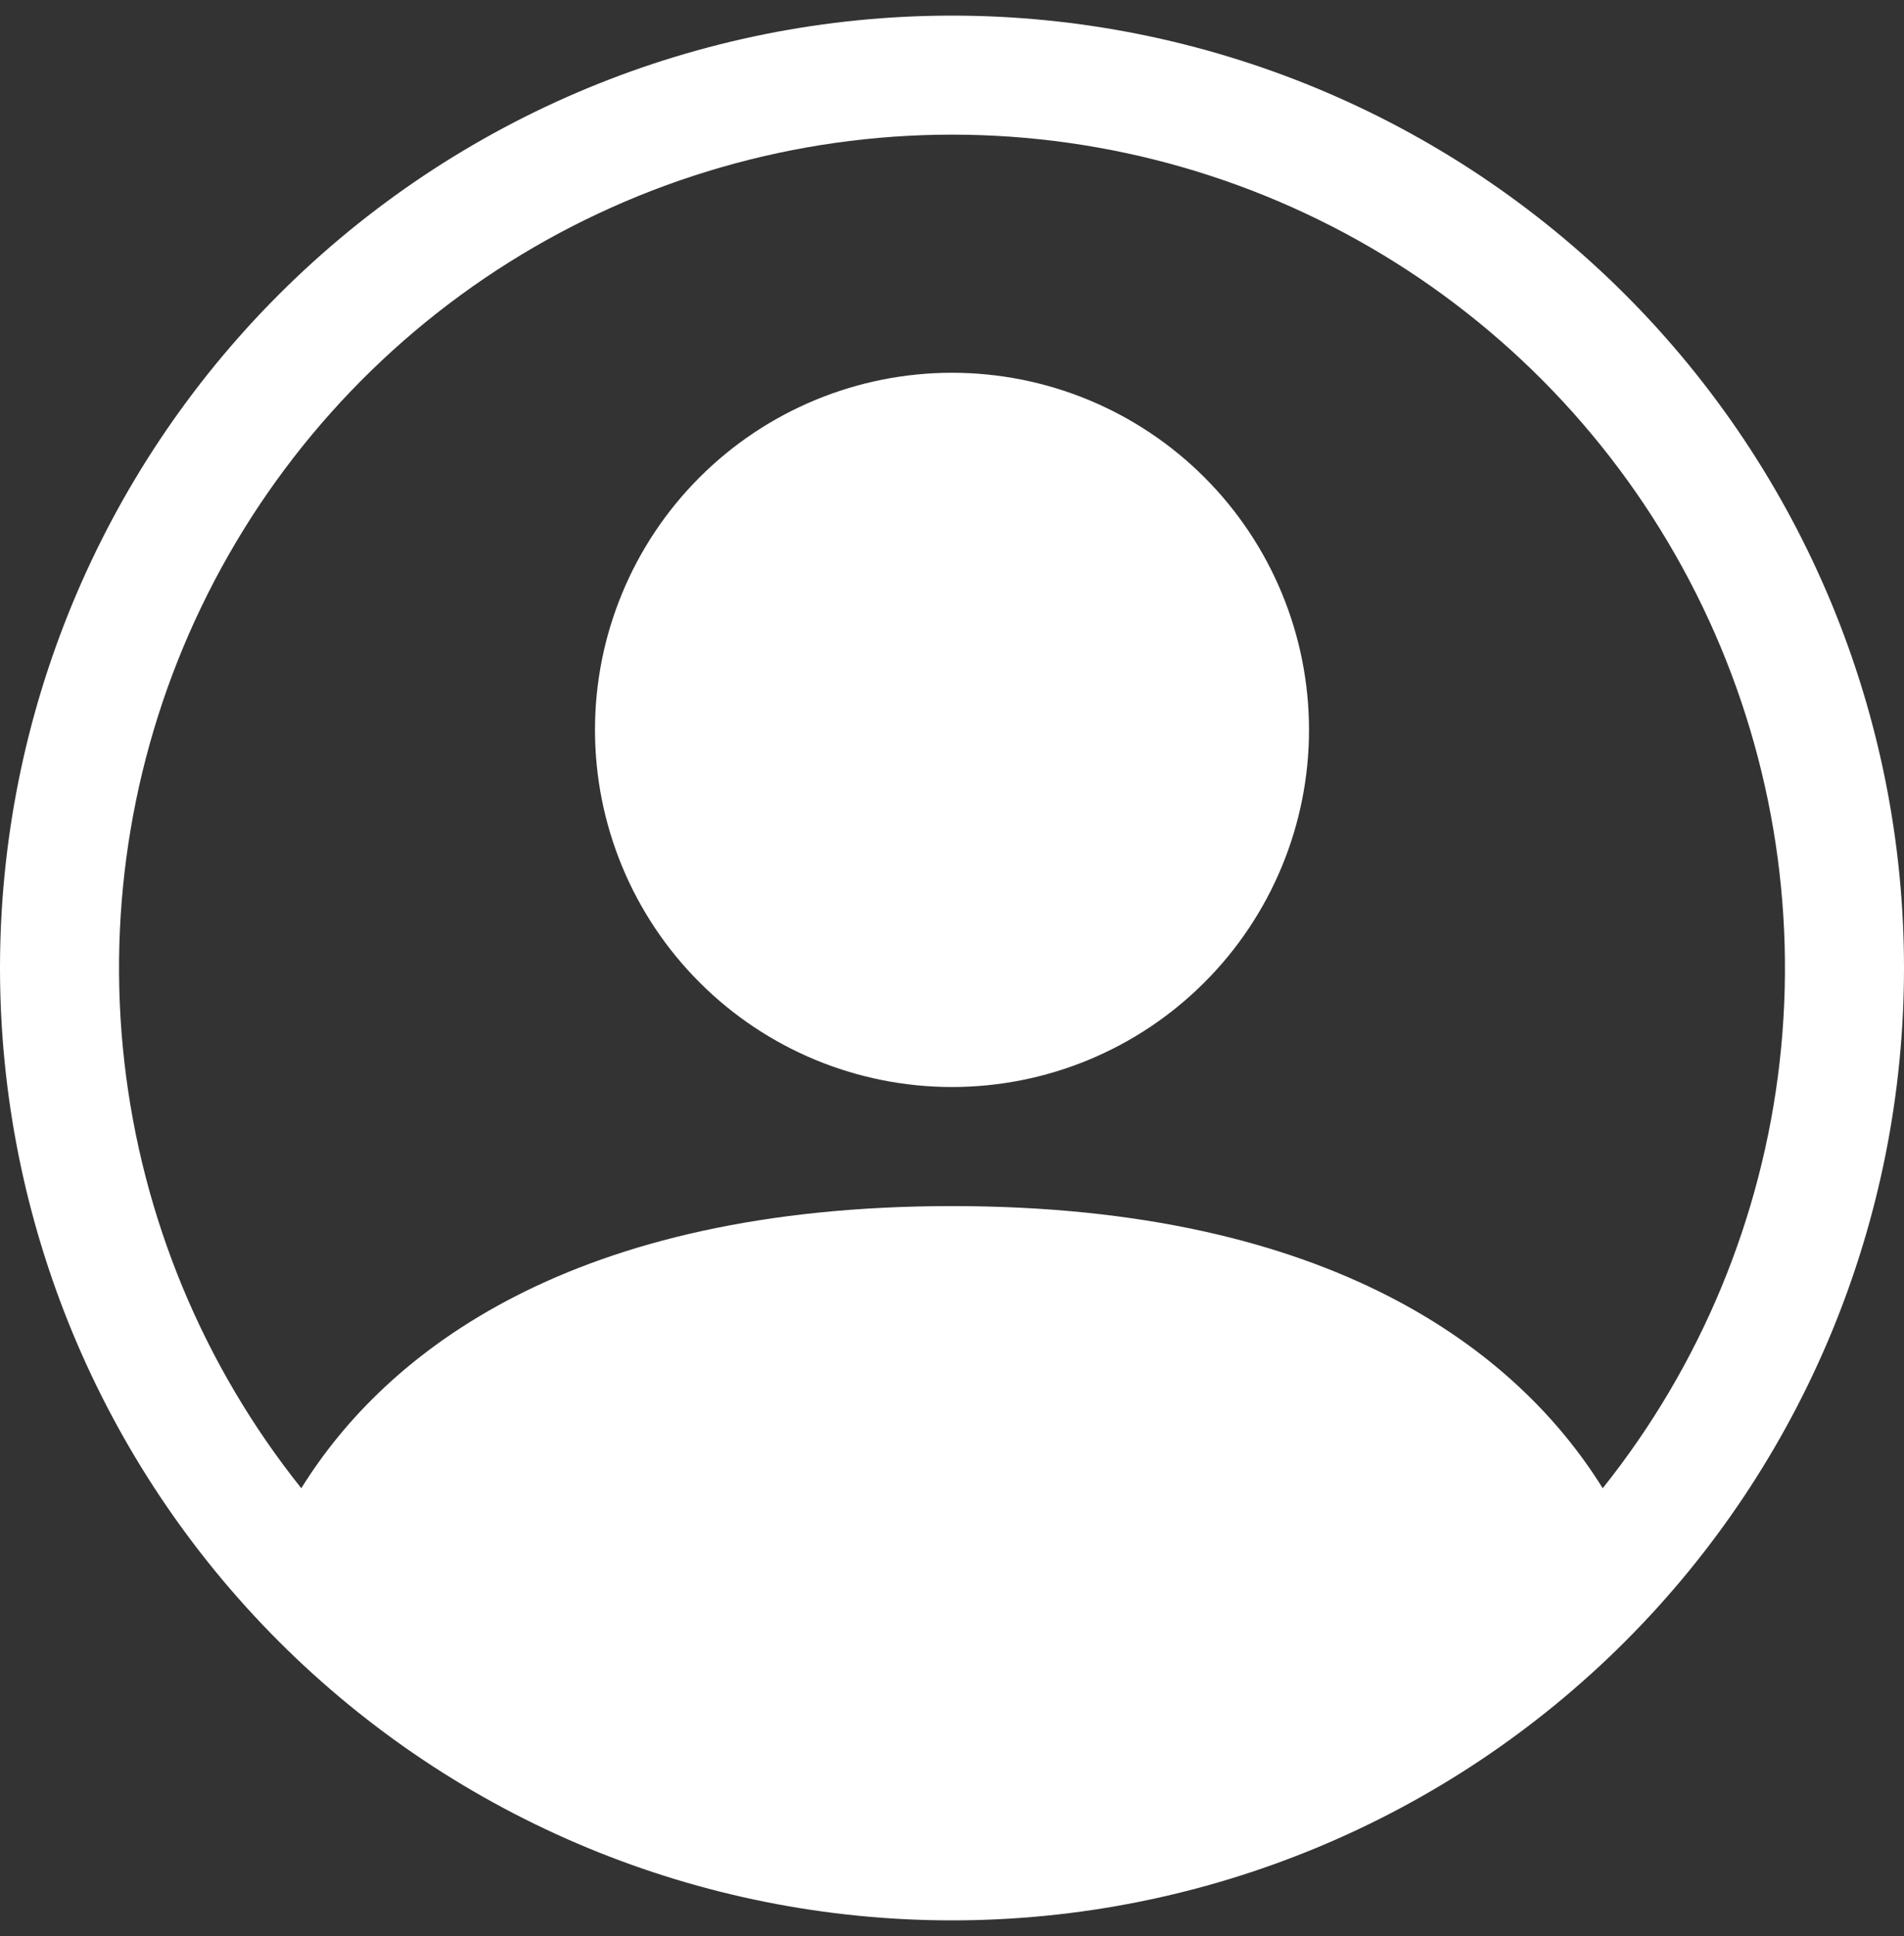 <svg width="61" height="62" viewBox="0 0 61 62" fill="none" xmlns="http://www.w3.org/2000/svg">
<rect x="0" y="0" width="61" height="62" fill="#333333" stroke="none"/>
<path d="M41.938 23.375C41.938 26.408 40.733 29.318 38.587 31.462C36.443 33.608 33.533 34.812 30.5 34.812C27.467 34.812 24.557 33.608 22.413 31.462C20.267 29.318 19.062 26.408 19.062 23.375C19.062 20.342 20.267 17.432 22.413 15.287C24.557 13.143 27.467 11.938 30.5 11.938C33.533 11.938 36.443 13.143 38.587 15.287C40.733 17.432 41.938 20.342 41.938 23.375Z" fill="white"/>
<path fill-rule="evenodd" clip-rule="evenodd" d="M0 31C0 22.911 3.213 15.153 8.933 9.433C14.653 3.713 22.411 0.5 30.5 0.5C38.589 0.5 46.347 3.713 52.067 9.433C57.787 15.153 61 22.911 61 31C61 39.089 57.787 46.847 52.067 52.567C46.347 58.287 38.589 61.5 30.5 61.5C22.411 61.5 14.653 58.287 8.933 52.567C3.213 46.847 0 39.089 0 31ZM30.5 4.312C25.474 4.313 20.551 5.732 16.296 8.407C12.041 11.082 8.629 14.904 6.451 19.434C4.272 23.963 3.417 29.015 3.984 34.009C4.551 39.002 6.516 43.735 9.653 47.661C12.36 43.299 18.319 38.625 30.5 38.625C42.681 38.625 48.636 43.295 51.347 47.661C54.484 43.735 56.449 39.002 57.016 34.009C57.583 29.015 56.727 23.963 54.549 19.434C52.371 14.904 48.959 11.082 44.704 8.407C40.449 5.732 35.526 4.313 30.5 4.312Z" fill="white"/>
</svg>
